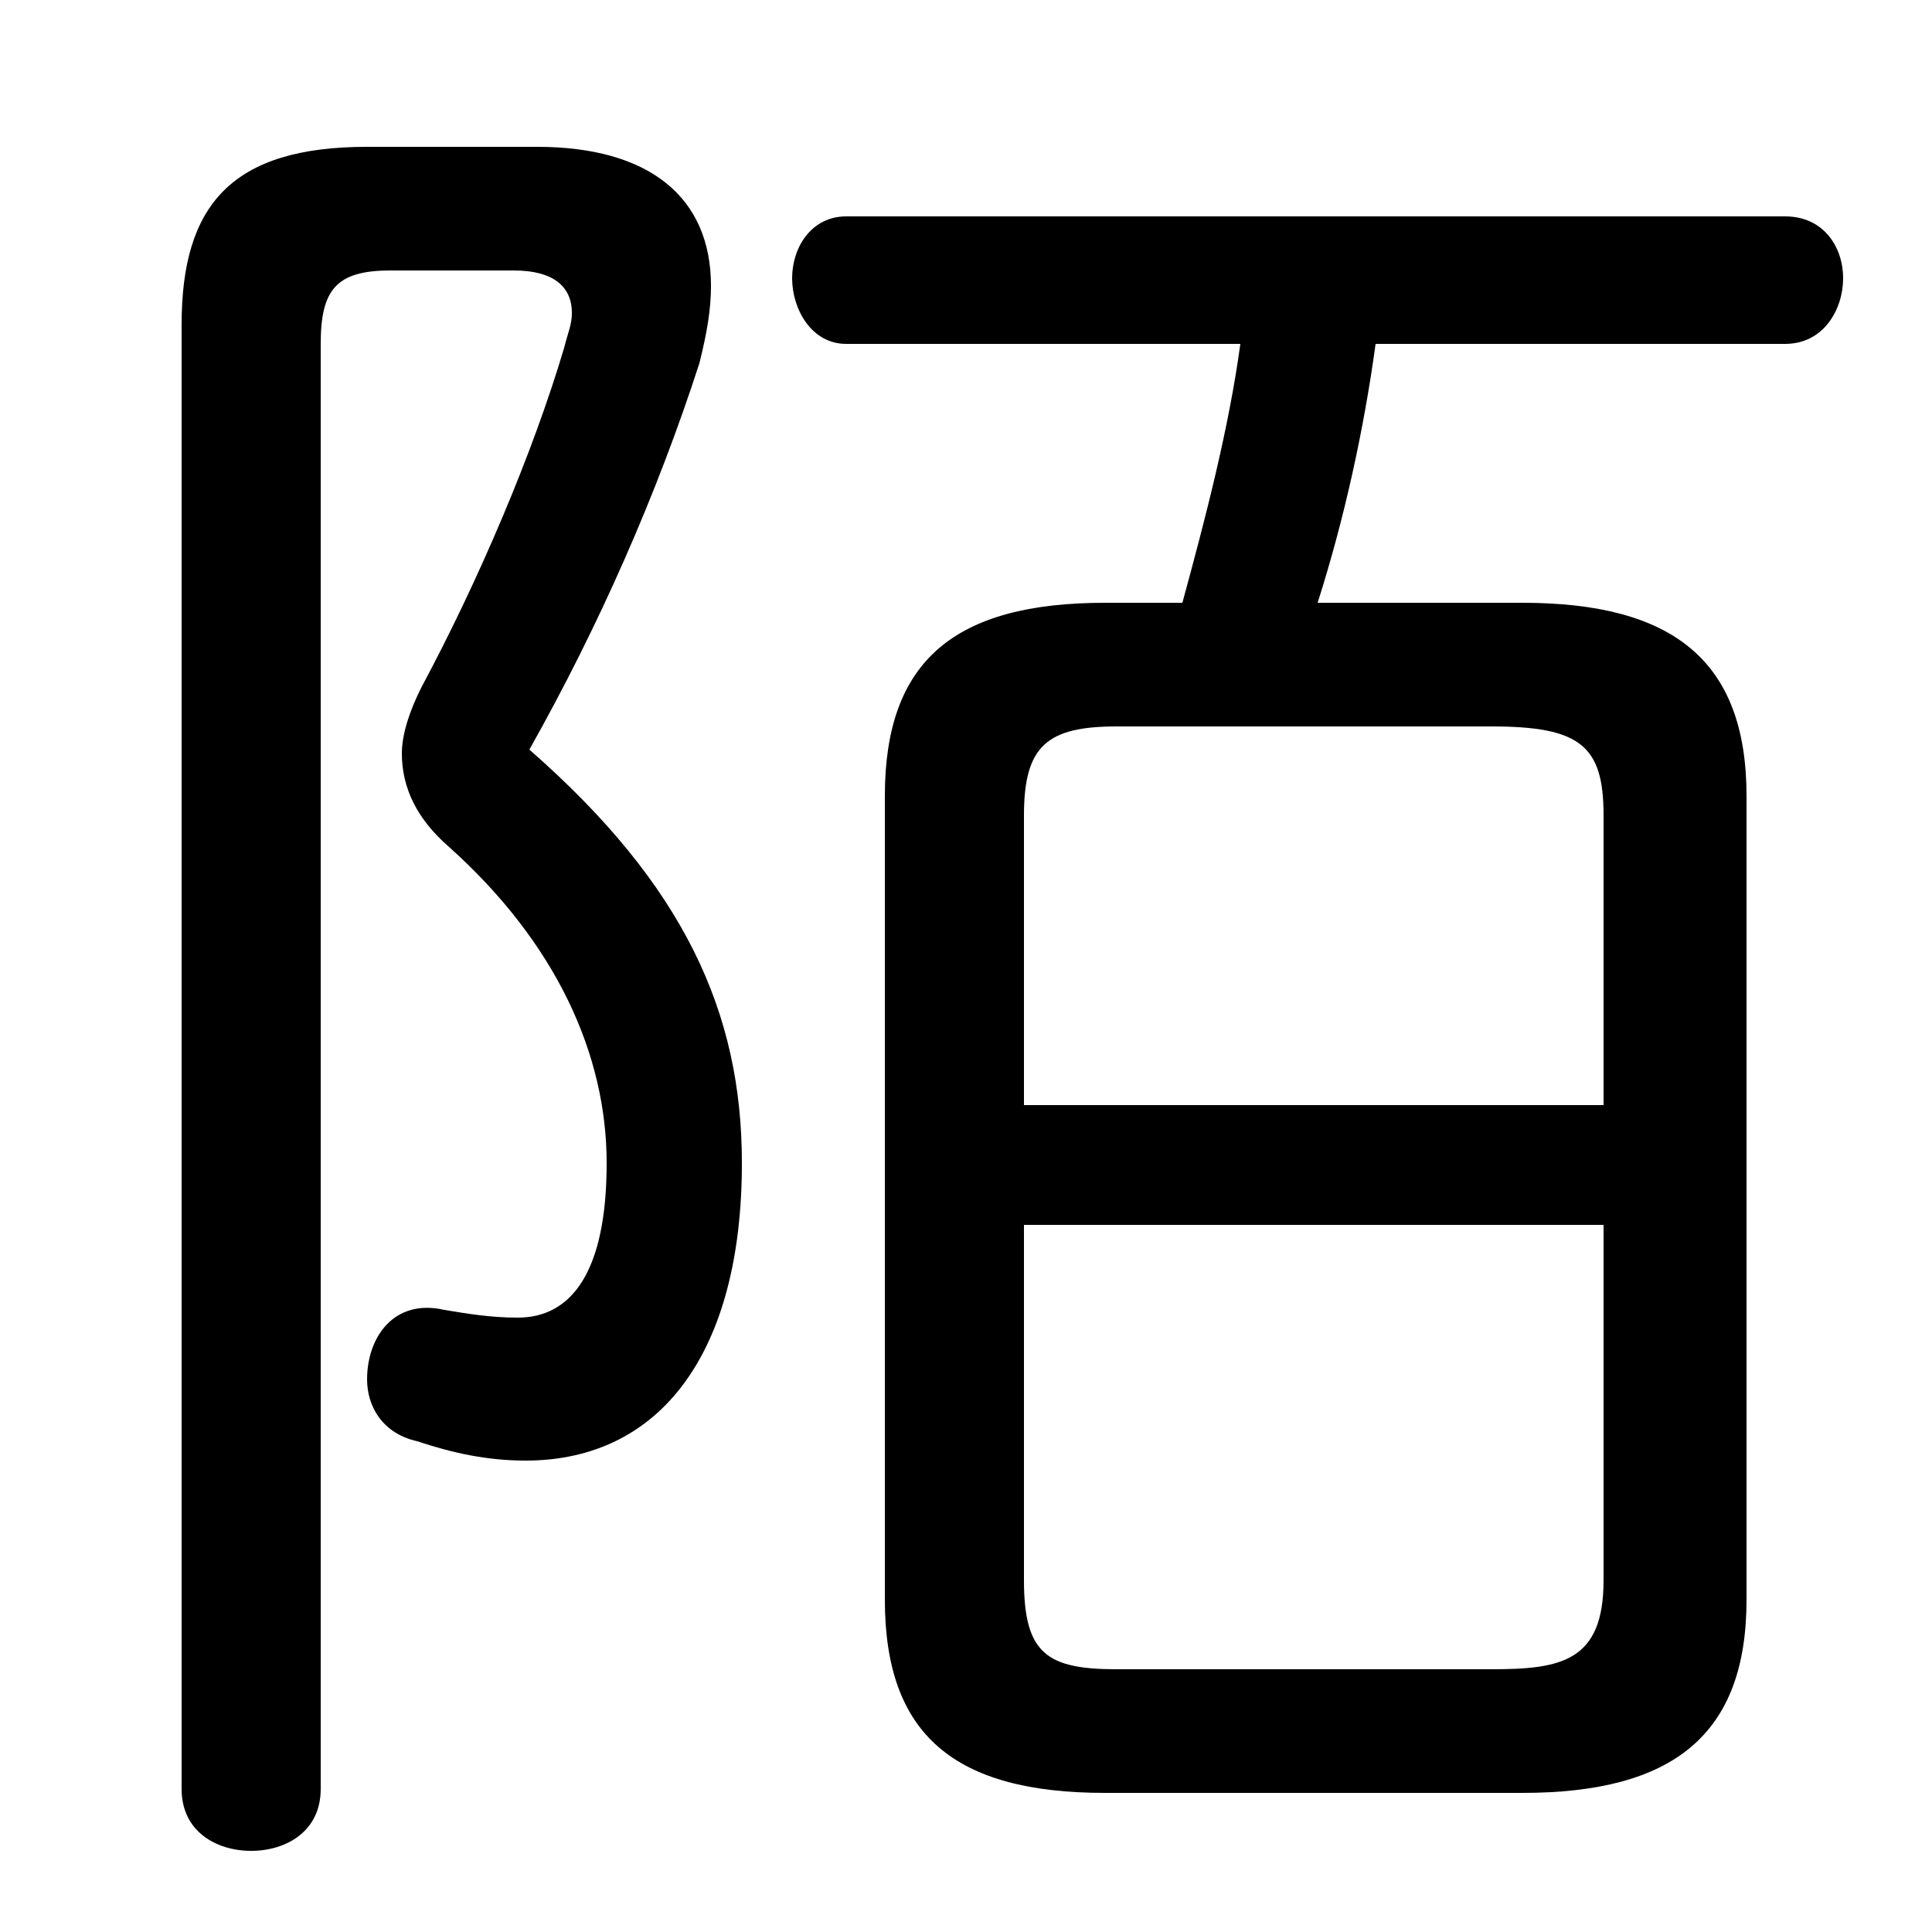 <svg xmlns="http://www.w3.org/2000/svg" viewBox="0 -44.0 50.0 50.0">
    <rect x="0" y="-44.0" width="50.0" height="50.0" fill="#808080" stroke="none"/>
    <g transform="scale(1, -1)">
        <!-- ボディの枠 -->
        <rect x="0" y="-6.0" width="50.0" height="50.0"
            stroke="white" fill="white"/>
        <!-- グリフ座標系の原点 -->
        <circle cx="0" cy="0" r="5" fill="white"/>
        <!-- グリフのアウトライン -->
        <g style="fill:black;stroke:#000000;stroke-width:0;stroke-linecap:round;stroke-linejoin:round;">
        <path d="M 28.6 28.4 C 24.7 28.4 22.9 26.9 22.9 23.4 L 22.9 2.6 C 22.9 -0.9 24.7 -2.4 28.6 -2.4 L 39.4 -2.4 C 43.3 -2.4 45.2 -0.9 45.2 2.6 L 45.2 23.4 C 45.2 26.9 43.3 28.4 39.4 28.4 L 34.1 28.4 C 34.8 30.6 35.3 32.9 35.6 35.1 L 46.2 35.1 C 47.2 35.1 47.7 36.0 47.7 36.8 C 47.7 37.6 47.2 38.4 46.2 38.4 L 21.9 38.4 C 21.0 38.4 20.5 37.6 20.5 36.8 C 20.5 36.0 21.0 35.1 21.9 35.1 L 32.1 35.1 C 31.8 32.9 31.2 30.6 30.6 28.4 Z M 28.9 0.8 C 27.1 0.8 26.5 1.2 26.5 3.1 L 26.5 12.3 L 41.5 12.3 L 41.5 3.1 C 41.5 1.0 40.4 0.8 38.6 0.8 Z M 41.5 15.4 L 26.5 15.4 L 26.5 22.9 C 26.5 24.7 27.1 25.2 28.9 25.2 L 38.6 25.2 C 40.9 25.2 41.5 24.7 41.5 22.9 Z M 9.5 40.2 C 6.0 40.2 4.7 38.7 4.7 35.6 L 4.7 -2.3 C 4.7 -3.4 5.6 -3.9 6.5 -3.9 C 7.4 -3.9 8.3 -3.4 8.3 -2.3 L 8.3 35.1 C 8.3 36.5 8.7 37.0 10.1 37.0 L 13.3 37.0 C 14.3 37.0 14.8 36.6 14.8 35.9 C 14.8 35.6 14.7 35.4 14.6 35.0 C 13.8 32.3 12.4 29.0 10.9 26.2 C 10.6 25.6 10.4 25.0 10.4 24.5 C 10.4 23.6 10.8 22.8 11.6 22.1 C 14.4 19.6 15.7 16.7 15.7 13.9 C 15.7 11.1 14.8 9.9 13.4 9.9 C 12.7 9.9 12.1 10.0 11.5 10.1 C 10.2 10.4 9.5 9.4 9.5 8.3 C 9.5 7.6 9.9 6.9 10.8 6.7 C 11.7 6.4 12.6 6.2 13.6 6.2 C 17.1 6.2 19.2 9.0 19.2 13.9 C 19.2 17.8 17.7 21.1 13.7 24.6 C 15.5 27.8 17.0 31.2 18.1 34.6 C 18.3 35.4 18.4 36.0 18.4 36.6 C 18.4 38.9 16.8 40.2 13.9 40.2 Z"/>
    </g>
    </g>
</svg>
